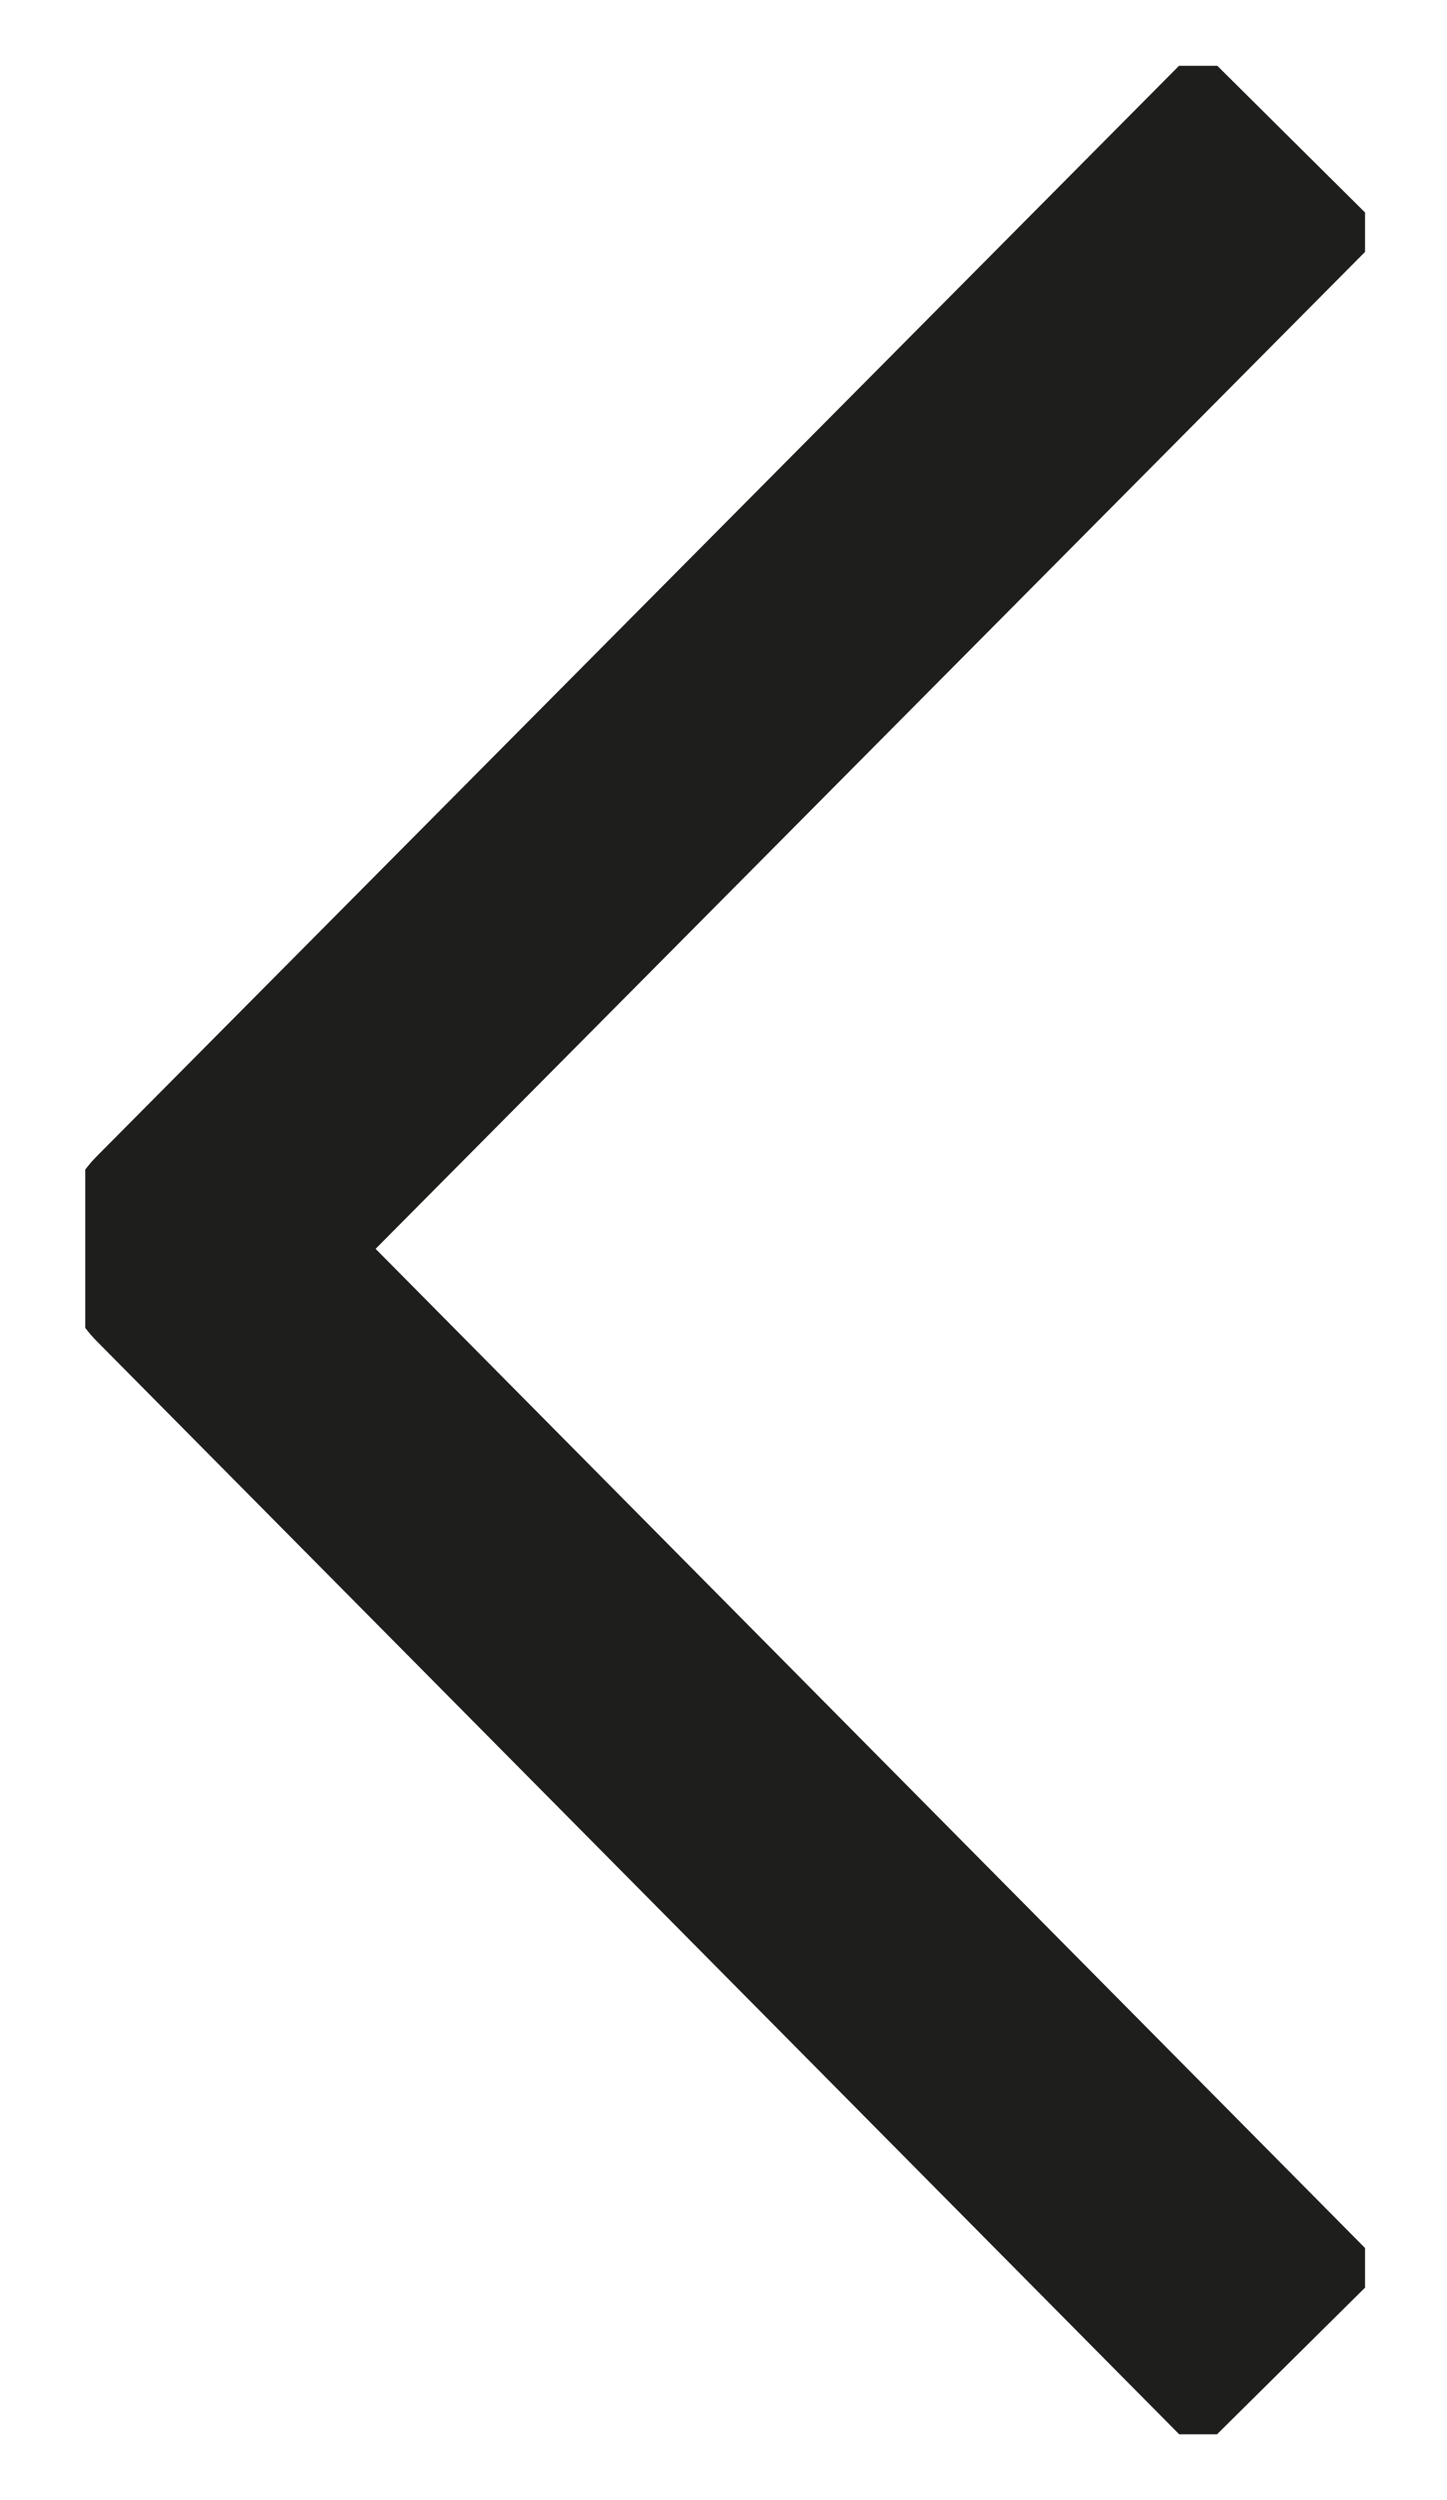 <svg width="11" height="19" viewBox="0 0 11 19" fill="none" xmlns="http://www.w3.org/2000/svg">
<g clip-path="url(#clip0_89_686)">
<path d="M9.817 17.94L1.447 9.49L9.817 1.059" stroke="#1E1E1C" stroke-width="2" stroke-linejoin="round"/>
</g>
<defs>
<clipPath id="clip0_89_686">
<rect width="18" height="9.729" fill="white" transform="translate(10.377 0.5) rotate(90)"/>
</clipPath>
</defs>
</svg>
